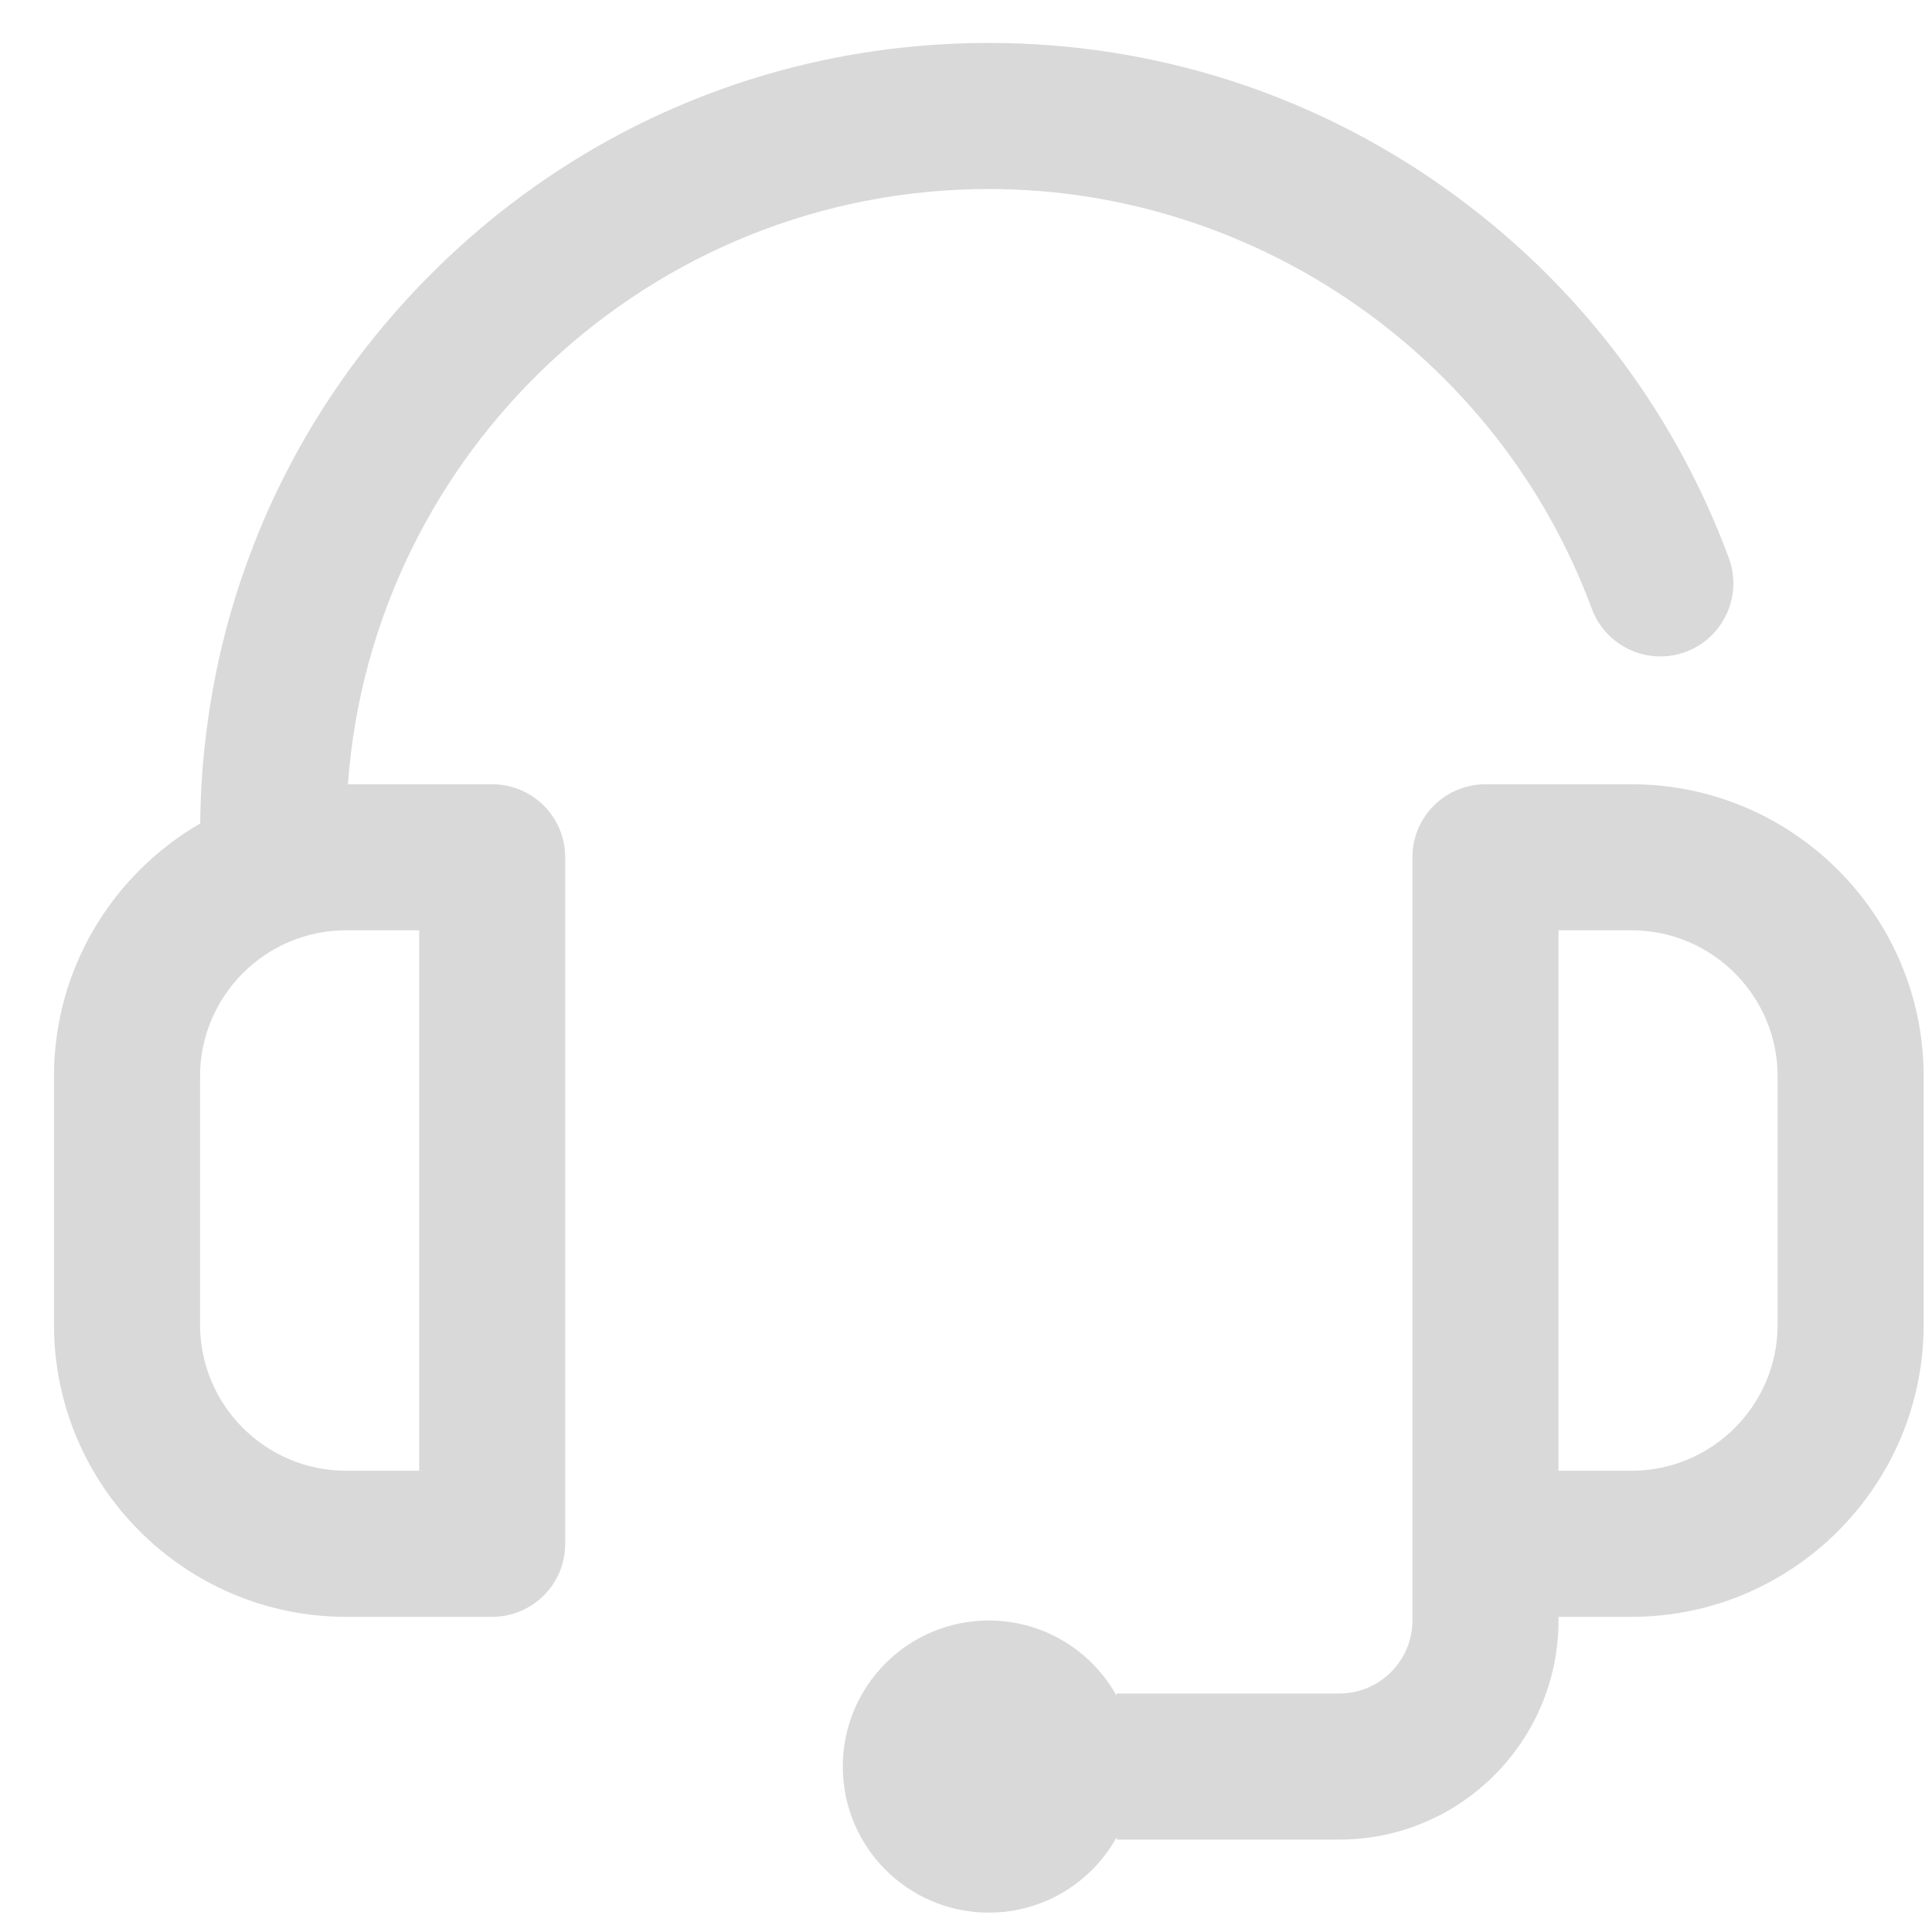 <svg
  class="h-6 w-6 mr-6"
  viewBox="0 0 31 31"
  fill="none"
  xmlns="http://www.w3.org/2000/svg"
>
  <path
    d="M7.897 12.584H5.582C5.973 7.251 10.436 3.033 15.866 3.033C20.163 3.033 24.051 5.739 25.541 9.767C25.766 10.374 26.44 10.684 27.047 10.46C27.654 10.235 27.964 9.561 27.74 8.954C26.852 6.553 25.274 4.499 23.177 3.013C21.032 1.493 18.504 0.689 15.866 0.689C12.486 0.689 9.307 2.005 6.917 4.396C4.558 6.755 3.245 9.882 3.212 13.213C1.811 14.025 0.866 15.539 0.866 17.271V21.255C0.866 23.84 2.969 25.943 5.554 25.943H7.897C8.545 25.943 9.069 25.418 9.069 24.771V13.755C9.069 13.108 8.545 12.584 7.897 12.584ZM6.726 23.599H5.554C4.261 23.599 3.21 22.548 3.21 21.255V17.271C3.21 15.979 4.261 14.927 5.554 14.927H6.726V23.599Z"
    fill="#D9D9D9"
  />
  <path
    d="M26.179 12.584H23.835C23.188 12.584 22.663 13.108 22.663 13.755V21.783V24.771V26.002C22.663 26.648 22.137 27.173 21.491 27.173H17.917V27.21C17.517 26.49 16.749 26.002 15.866 26.002C14.572 26.002 13.523 27.051 13.523 28.345C13.523 29.64 14.572 30.689 15.866 30.689C16.749 30.689 17.517 30.201 17.917 29.48V29.517H21.491C23.43 29.517 25.007 27.94 25.007 26.002V25.943H26.179C28.763 25.943 30.866 23.84 30.866 21.255V17.271C30.866 14.686 28.763 12.584 26.179 12.584ZM28.523 21.255C28.523 22.548 27.471 23.599 26.179 23.599H25.007V21.783V14.927H26.179C27.471 14.927 28.523 15.979 28.523 17.271V21.255Z"
    fill="#D9D9D9"
  />
</svg>